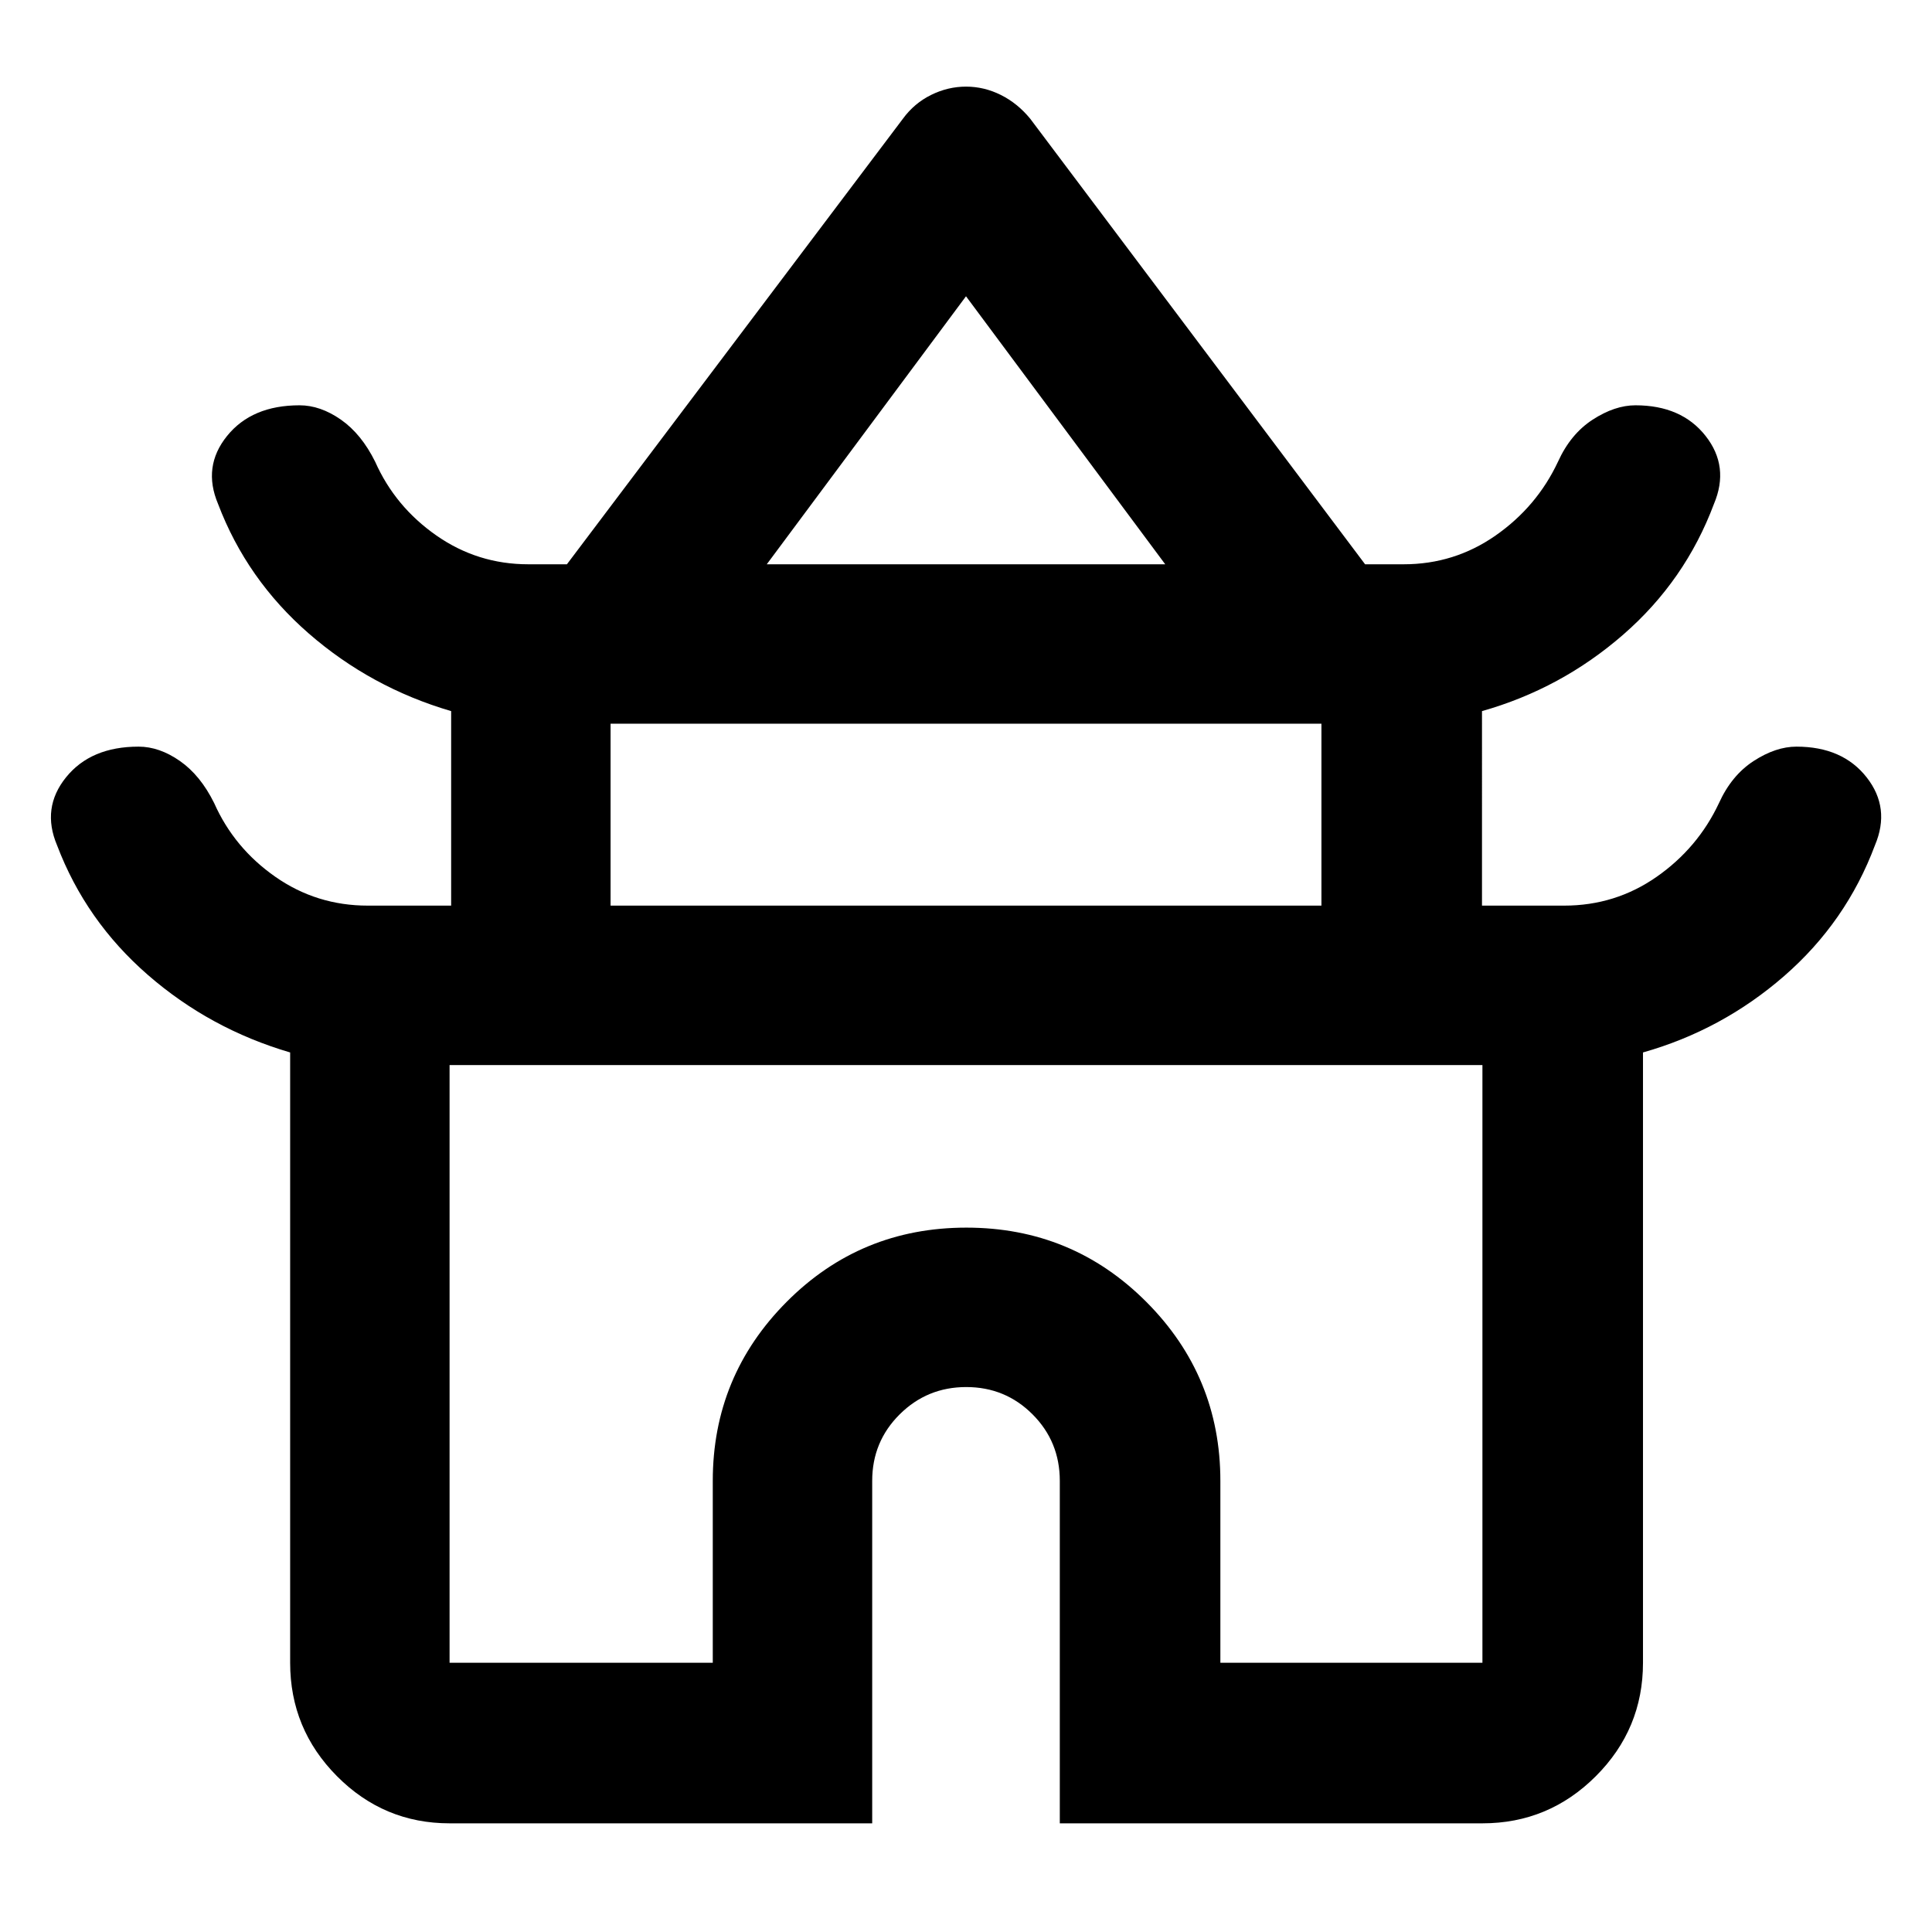 <svg xmlns="http://www.w3.org/2000/svg" width="48" height="48" viewBox="0 -960 960 960"><path d="M223.391-53.999q-32.691 0-55.955-23.429-23.263-23.429-23.263-56.354v-303.261q-39.869-11.695-70.717-38.543t-45.11-64.413q-7.825-18.522 4.472-33.762Q45.115-589 68.855-589q10.326 0 20.54 7.13 10.214 7.131 17.04 20.957 9.918 22.304 30.405 36.609Q157.326-510 182.782-510h41.391v-96.652q-39.869-11.696-70.717-38.543-30.848-26.848-45.109-64.414-7.826-18.521 4.471-33.761 12.297-15.239 36.037-15.239 10.326 0 20.54 7.13 10.214 7.131 17.04 20.957 9.918 22.304 30.405 36.609 20.486 14.304 45.676 14.304h19.179l166.957-221.392q5.63-7.695 14-11.826 8.369-4.13 17.364-4.13 8.995 0 17.287 4.13 8.292 4.131 14.61 11.826l166.392 221.392h19.179q25.19 0 45.676-14.304 20.487-14.305 30.97-36.609 6.261-13.826 17.258-20.957 10.997-7.13 21.25-7.13 22.906 0 34.874 15.239 11.967 15.24 4.141 33.761-14.261 38.131-45.109 64.979-30.848 26.848-70.152 37.978V-510h40.826q25.456 0 45.942-14.304 20.487-14.305 30.97-36.609 6.261-13.826 17.258-20.957 10.997-7.13 21.25-7.13 22.906 0 34.874 15.239 11.967 15.24 4.141 33.762-14.261 38.13-45.109 64.978-30.848 26.848-70.152 37.978v303.261q0 32.925-23.429 56.354-23.43 23.43-56.354 23.43h-210v-170.175q0-19.47-13.537-33.039-13.536-13.57-32.956-13.57t-33.072 13.57q-13.653 13.569-13.653 33.039v170.174h-210Zm157.61-625.61h197.998L480-812.782l-98.999 133.173ZM303.391-510h353.218v-90.391H303.391V-510Zm-80 376.218h130.782v-90.391q0-52.051 36.706-88.939Q427.585-350 480.184-350q52.599 0 89.404 36.888 36.804 36.888 36.804 88.939v90.391h130.217v-297H223.391v297Zm256.609-297Zm0-248.827ZM480-510Z"/></svg>